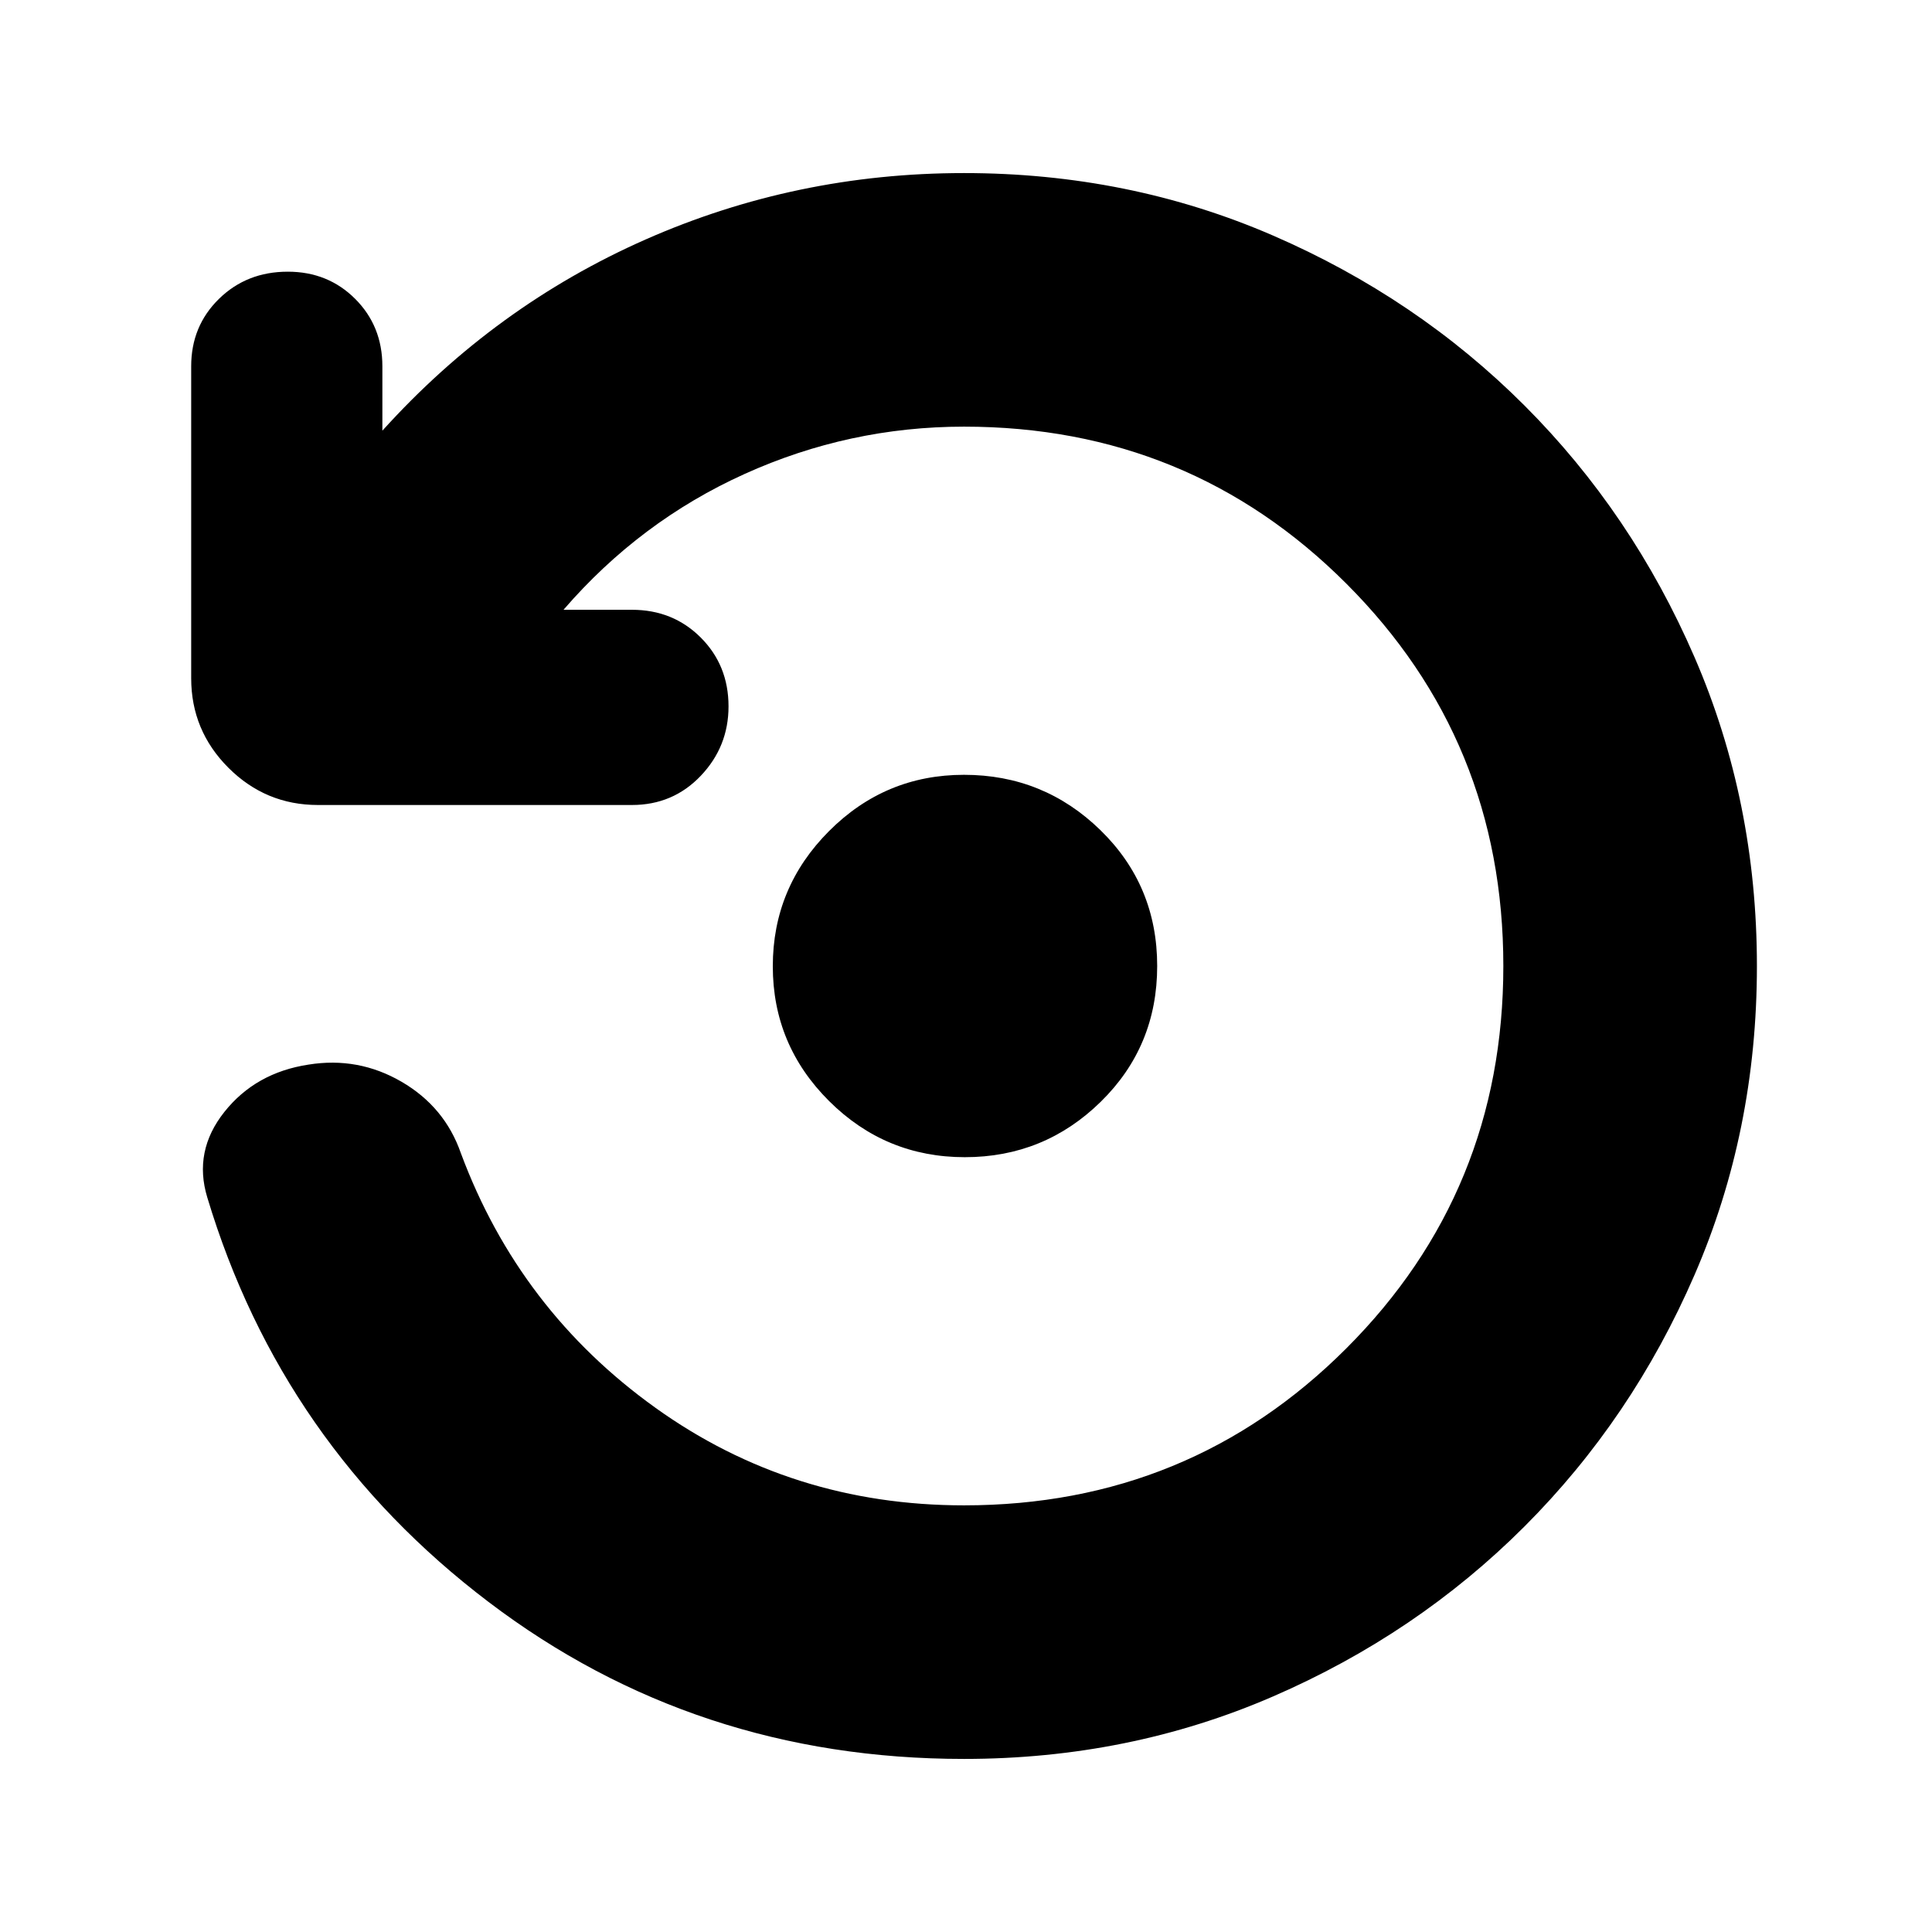 <svg xmlns="http://www.w3.org/2000/svg" height="24" viewBox="0 -960 960 960" width="24"><path d="M479-86q-133.48 0-236.24-78Q140-242 103-365q-7-23 8.5-42.5t41.77-23.5q24.73-4 46.23 8.5Q221-410 229-387q29 78 96.65 126.5Q393.31-212 479-212q111.99 0 189.99-78.01 78.01-78.01 78.01-190T668.99-670q-78-78-189.99-78-57 0-109 23.5T280-657h34q20.4 0 34.2 13.8Q362-629.4 362-609q0 20-13.8 34.5T314-560H158q-26 0-44.5-18.5T95-623v-155q0-19.97 13.8-33.49Q122.6-825 143-825q19.98 0 33.49 13.51Q190-797.97 190-778v32q56-62 130.78-95 74.79-33 158.22-33 81.92 0 153.46 31t125.04 84.5Q811-705 842-633.44t31 153.5q0 81.94-31 153.44t-84.5 125Q704-148 632.46-117T479-86Zm.42-299Q440-385 412-412.87q-28-27.86-28-67Q384-519 411.91-547q27.9-28 67.09-28 39.6 0 67.8 27.5Q575-520 575-480t-28.08 67.5q-28.07 27.5-67.5 27.5Z"/></svg>